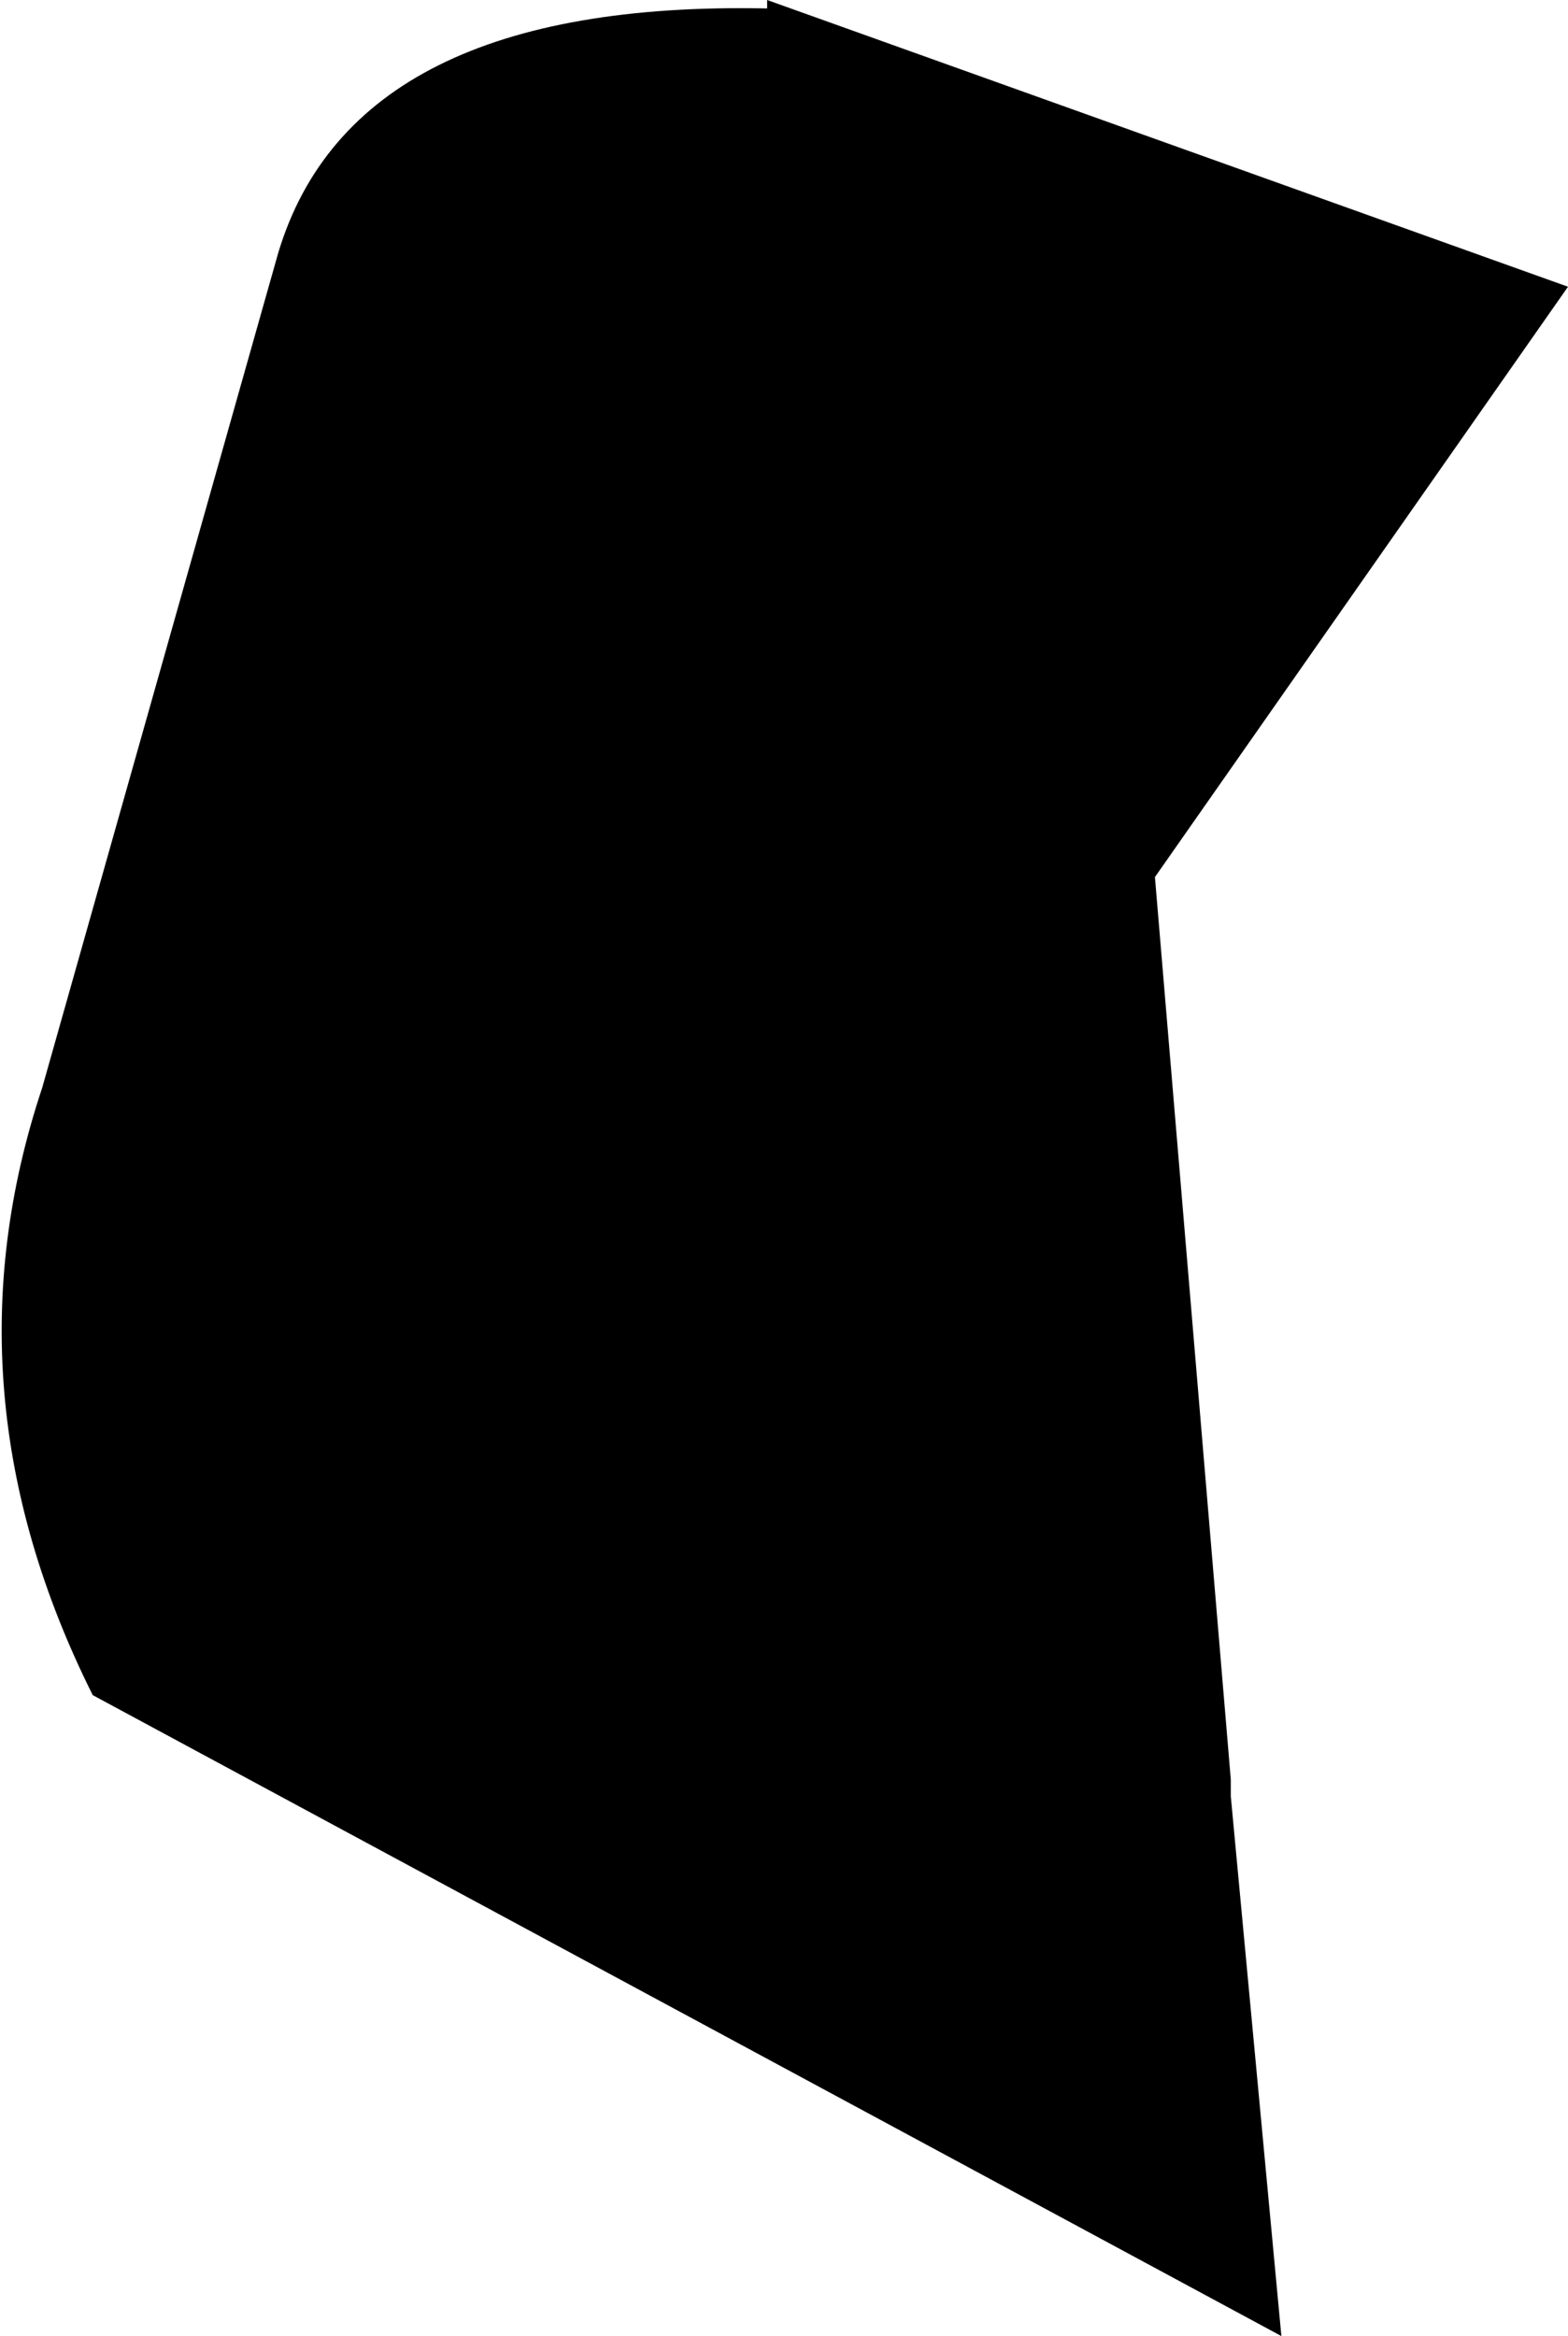 <?xml version="1.0" encoding="UTF-8" standalone="no"?>
<svg xmlns:xlink="http://www.w3.org/1999/xlink" height="13.85px" width="9.3px" xmlns="http://www.w3.org/2000/svg">
  <g transform="matrix(1.0, 0.0, 0.0, 1.0, -166.45, -314.6)">
    <path d="M171.0 314.6 L175.75 316.3 173.3 319.8 173.75 325.15 173.75 325.25 174.05 328.45 167.0 324.65 Q166.1 322.85 166.7 321.05 L168.1 316.1 Q168.55 314.6 171.0 314.65 L171.0 314.6" fill="#000000" fill-rule="evenodd" stroke="none"/>
  </g>
</svg>

